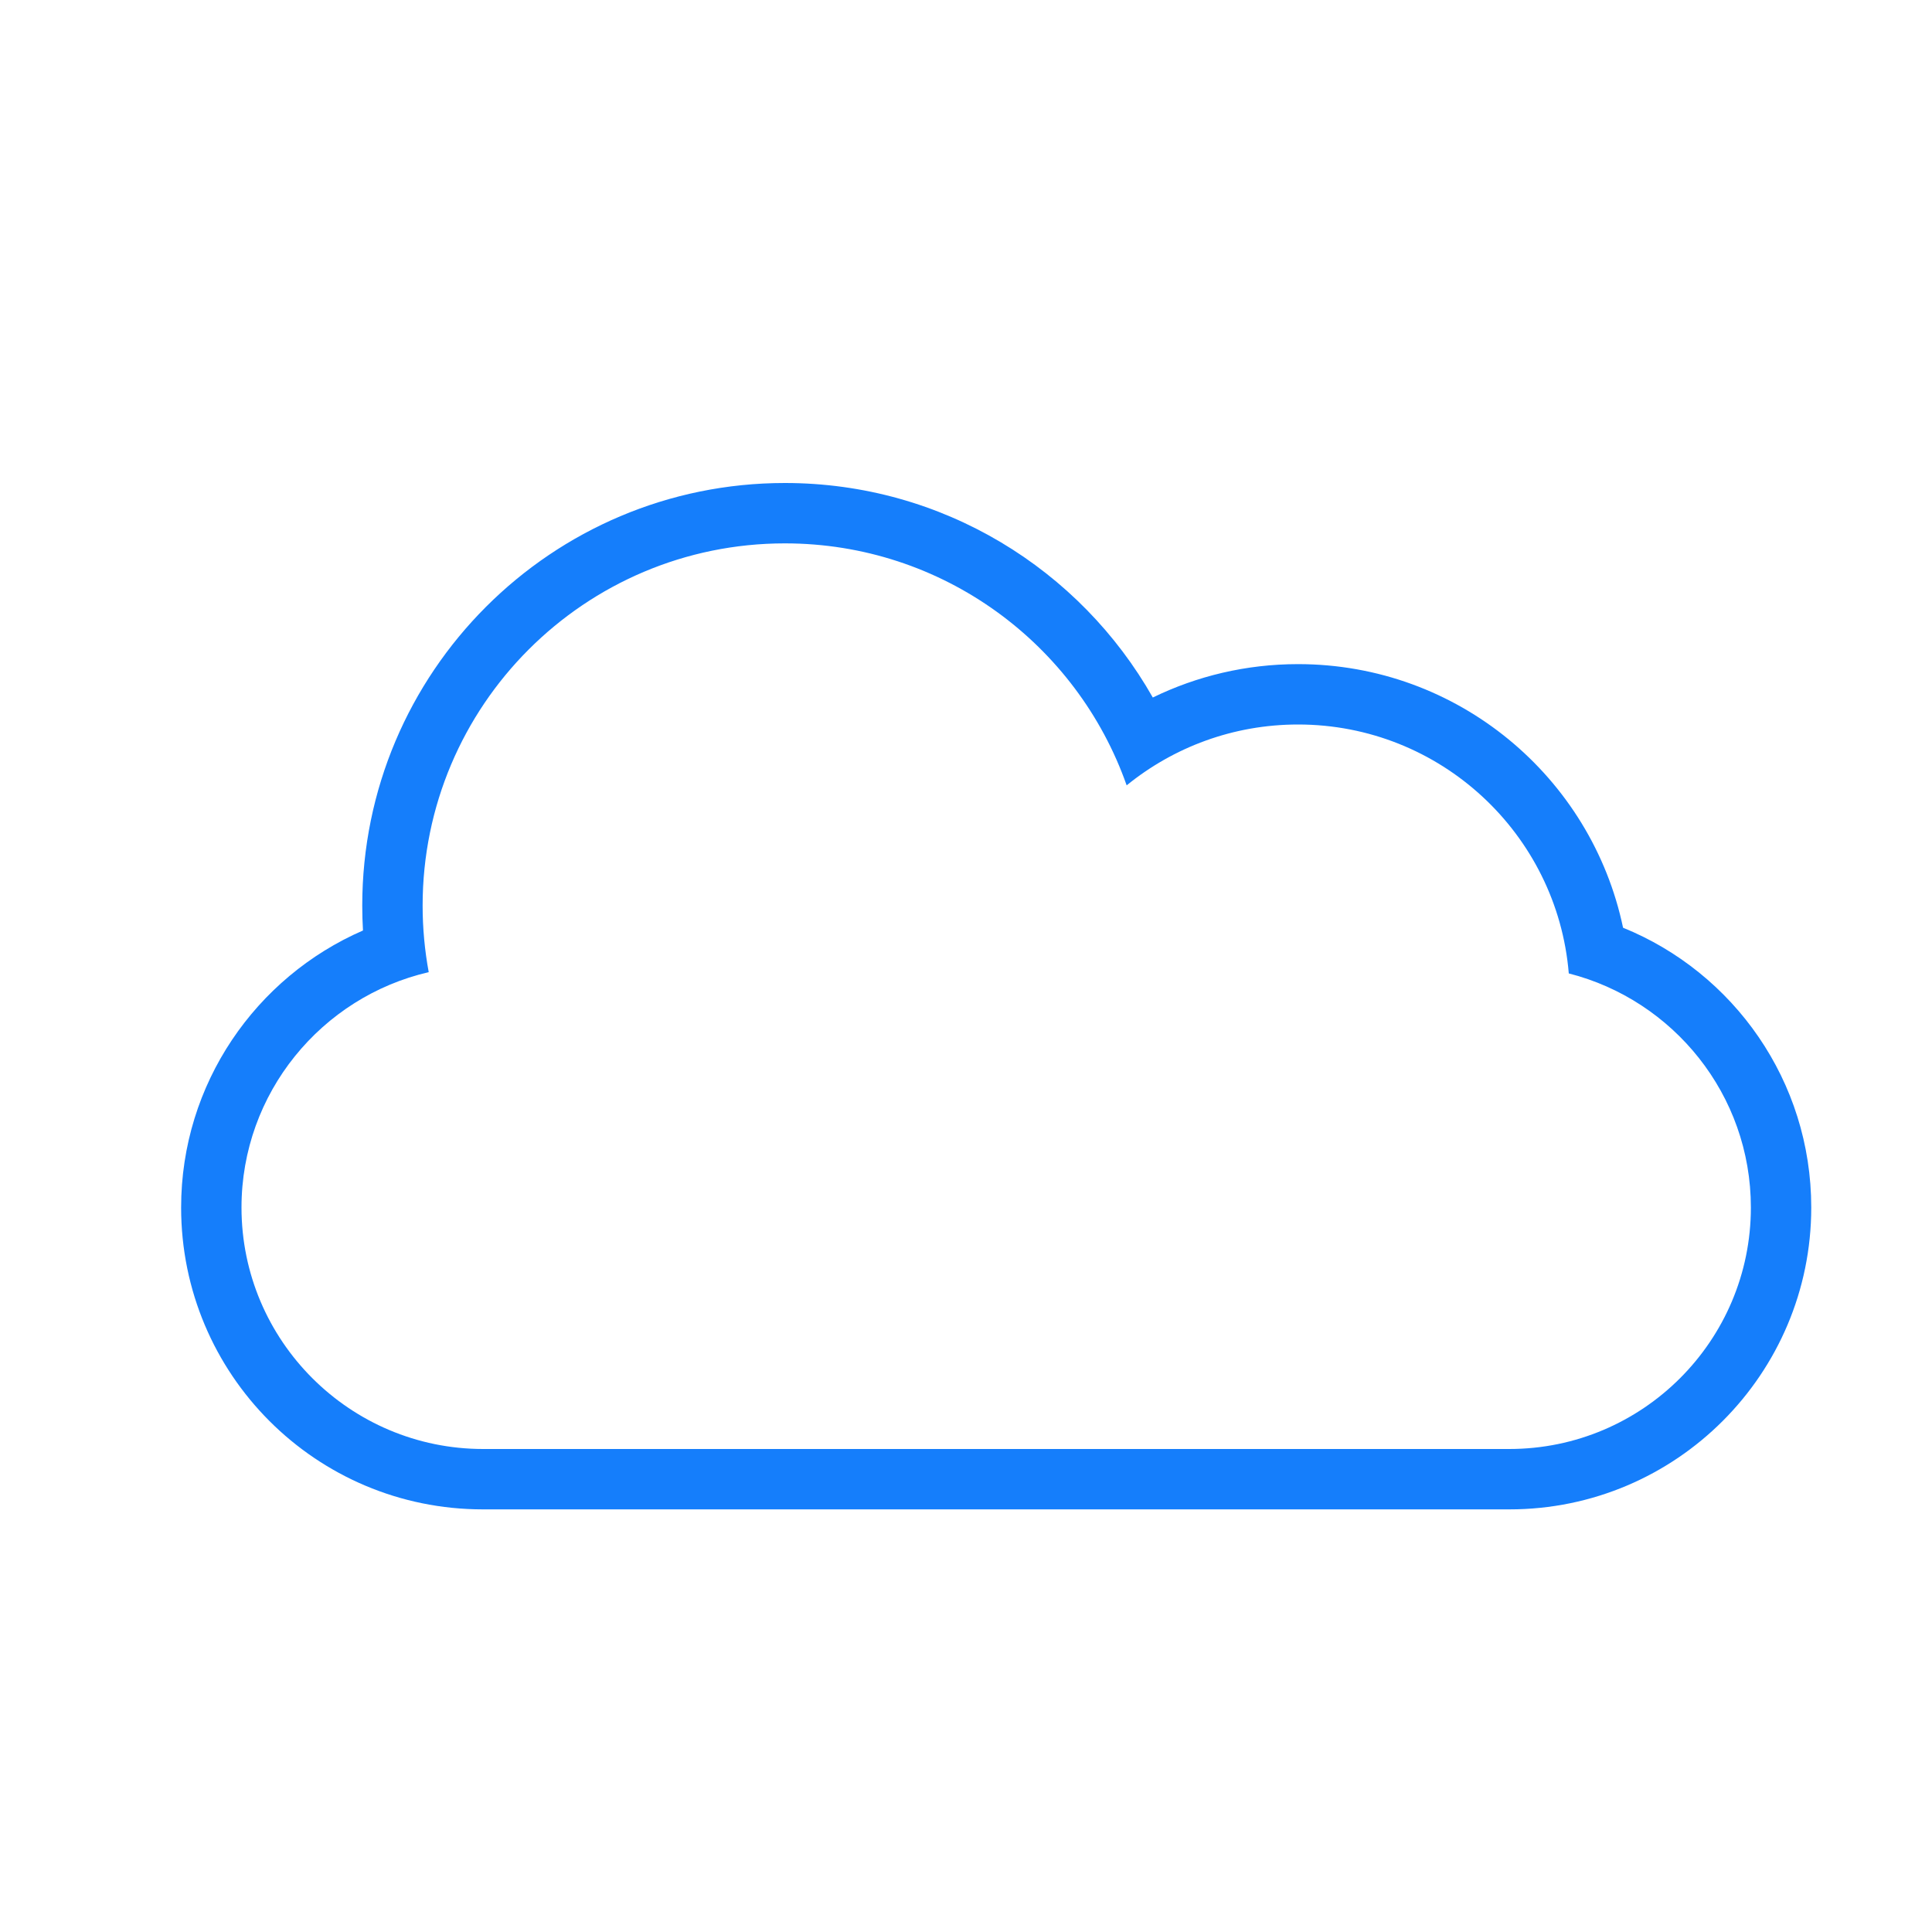 <?xml version="1.0" encoding="UTF-8" standalone="no"?>
<svg width="32px" height="32px" viewBox="0 0 32 32" version="1.1" xmlns="http://www.w3.org/2000/svg" xmlns:xlink="http://www.w3.org/1999/xlink" xmlns:sketch="http://www.bohemiancoding.com/sketch/ns">
    <!-- Generator: Sketch 3.0.3 (7891) - http://www.bohemiancoding.com/sketch -->
    <title>icon 132 cloud</title>
    <desc>Created with Sketch.</desc>
    <defs></defs>
    <g id="Page-1" stroke="none" stroke-width="1" fill="none" fill-rule="evenodd" sketch:type="MSPage">
        <g id="icon-132-cloud" sketch:type="MSArtboardGroup" fill="#157EFB">
            <path d="M7.101,16.102 C5.325,16.512 4,18.105 4,20 C4,22.209 5.798,24 8.003,24 L24.997,24 C27.208,24 29,22.205 29,20 C29,18.132 27.714,16.563 25.984,16.123 L25.984,16.123 C25.793,13.814 23.858,12 21.5,12 C20.424,12 19.436,12.378 18.661,13.008 C17.84,10.673 15.615,9 13,9 C9.686,9 7,11.686 7,15 C7,15.376 7.035,15.745 7.101,16.102 L7.101,16.102 Z M26.883,15.366 C28.713,16.109 30,17.904 30,20 C30,22.756 27.762,25 25.001,25 L7.999,25 C5.232,25 3,22.761 3,20 C3,17.949 4.24,16.182 6.012,15.412 L6.012,15.412 C6.004,15.275 6,15.138 6,15 C6,11.134 9.134,8 13,8 C15.613,8 17.891,9.431 19.094,11.553 C19.821,11.199 20.637,11 21.5,11 C24.149,11 26.36,12.872 26.883,15.366 L26.883,15.366 L26.883,15.366 Z" id="cloud" sketch:type="MSShapeGroup"></path>
        </g>
    </g>
</svg>